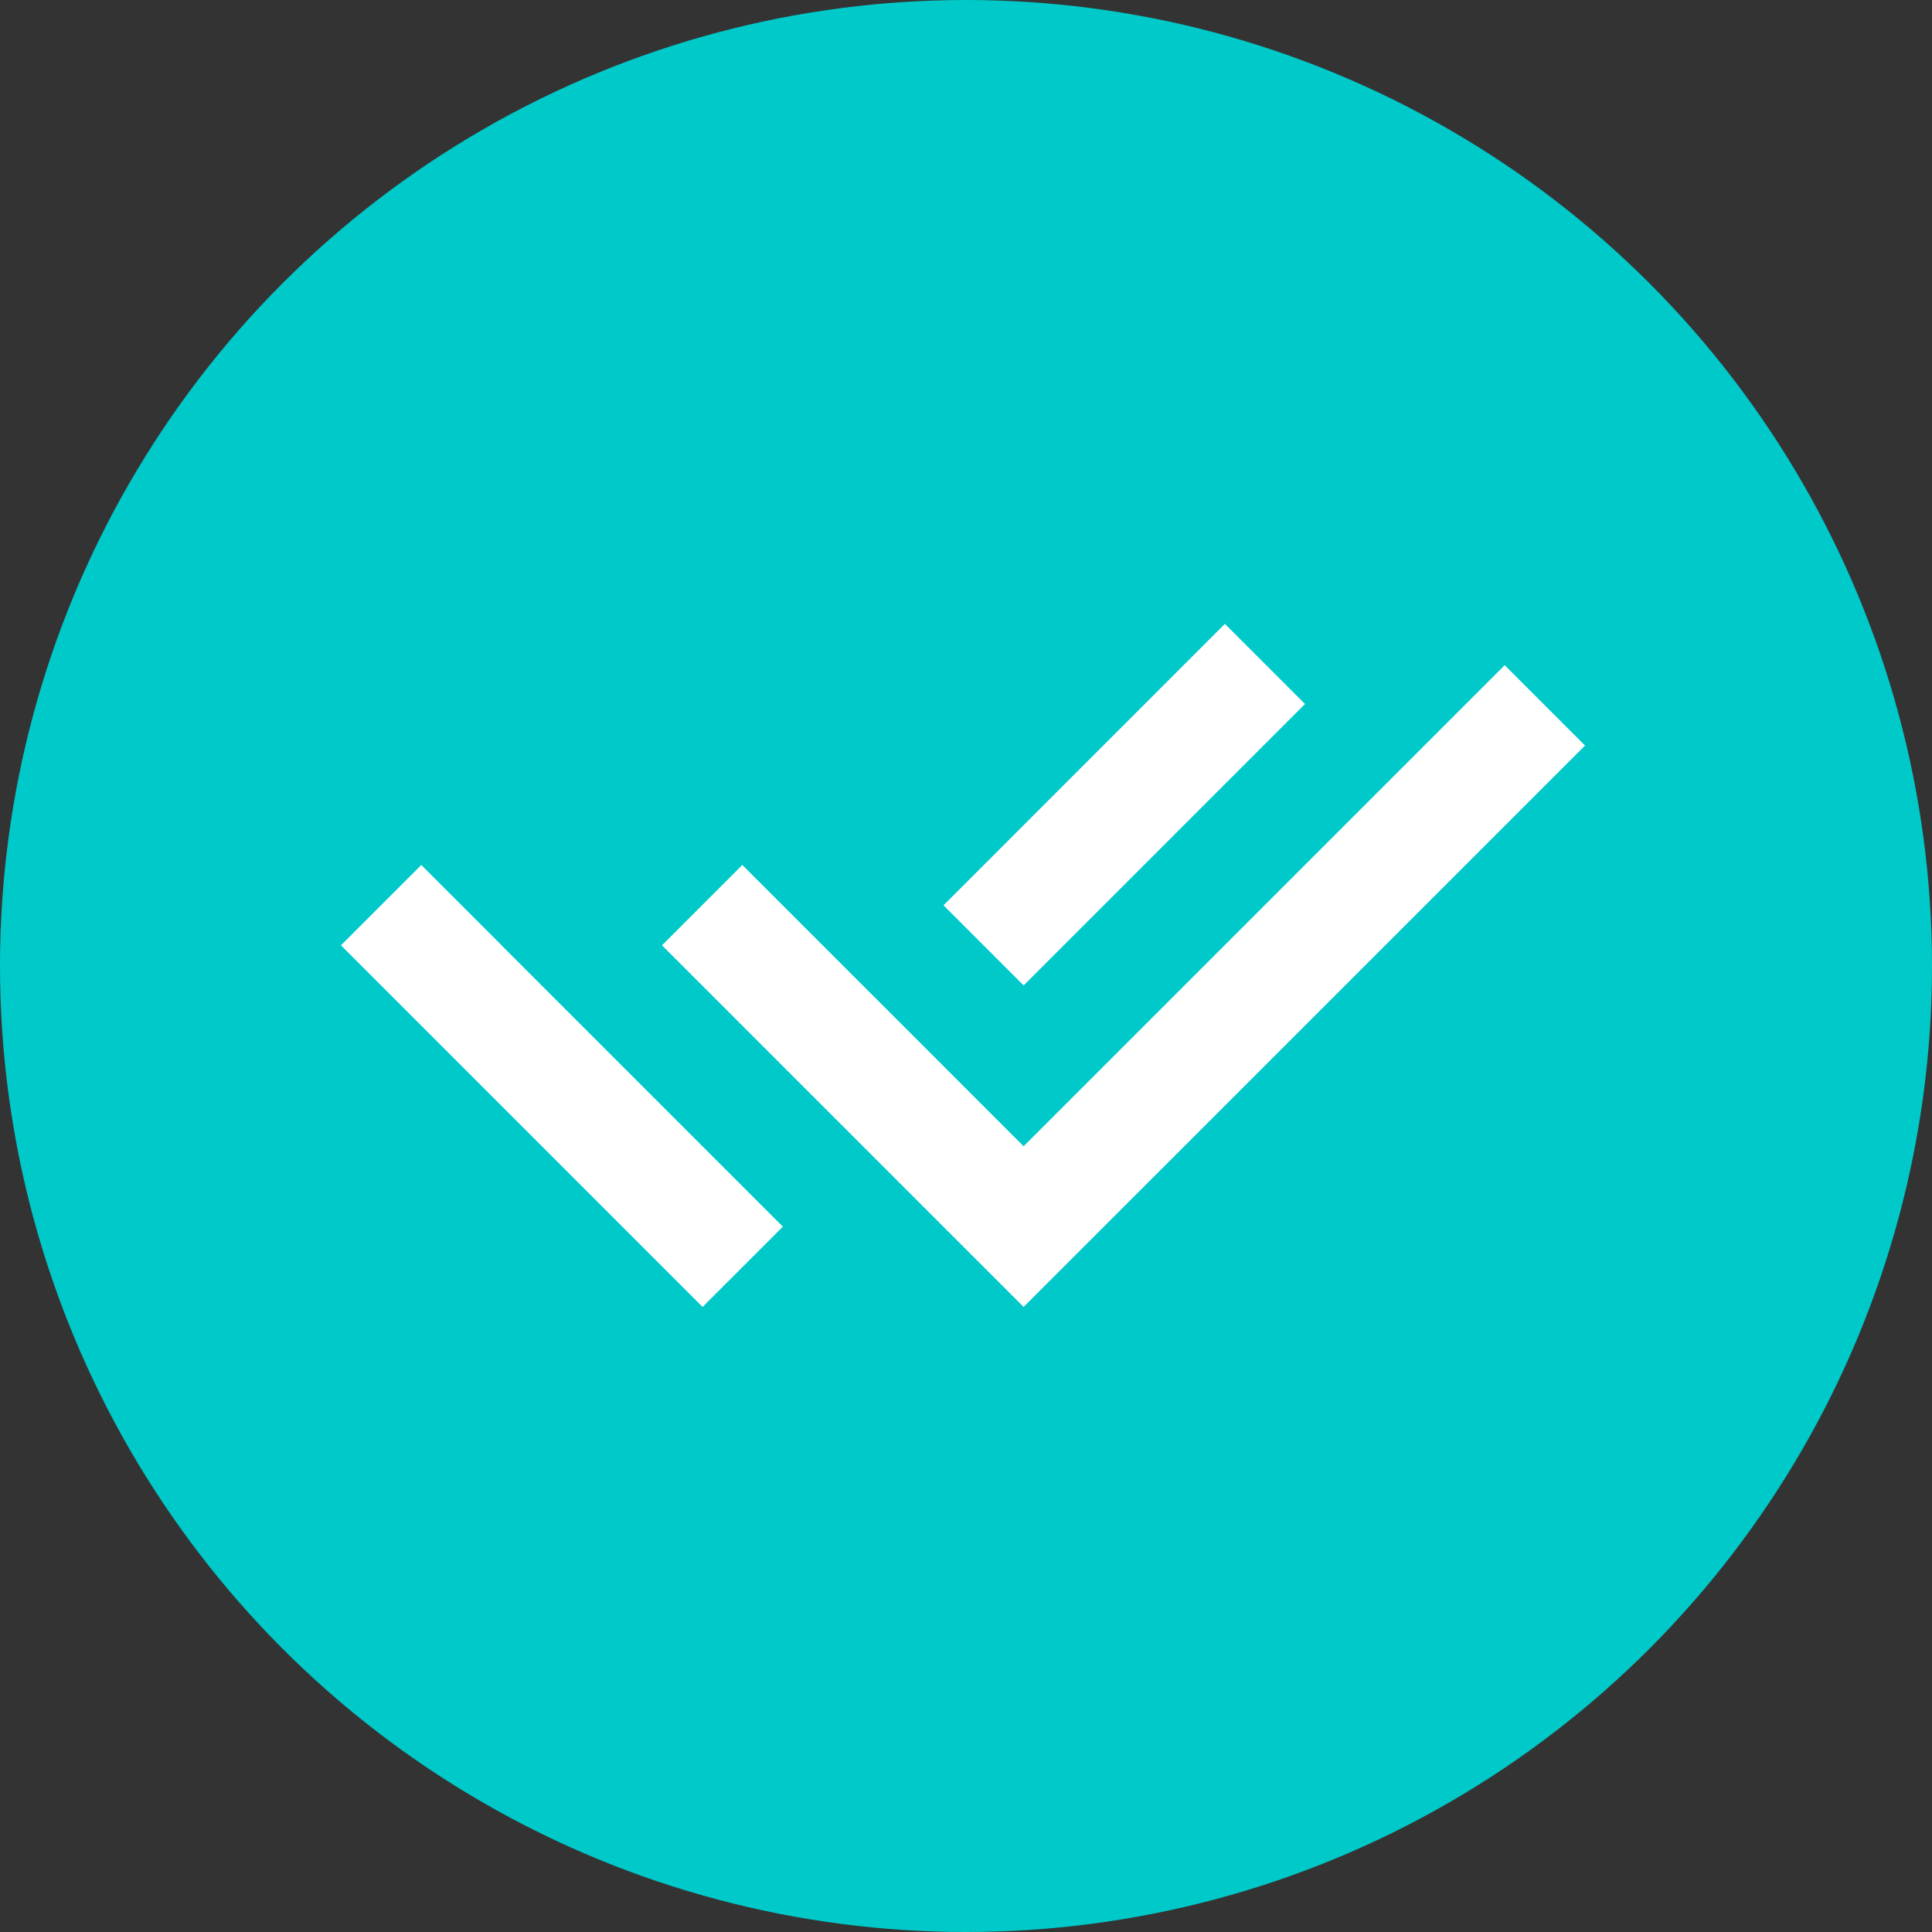 <svg width="34" height="34" viewBox="0 0 34 34" fill="none" xmlns="http://www.w3.org/2000/svg">
<rect x="0" y="0" width="34" height="34" fill="#333333" stroke="none"/>
<circle cx="17" cy="17" r="17" fill="#00C9C9"/>
<path d="M16.602 18.76L18.014 20.172L26.48 11.706L27.894 13.12L18.014 23L11.65 16.636L13.064 15.222L15.189 17.347L16.602 18.759V18.76ZM16.604 15.932L21.556 10.979L22.966 12.389L18.014 17.342L16.604 15.932ZM13.777 21.587L12.364 23L6 16.636L7.414 15.222L8.827 16.635L8.826 16.636L13.777 21.587V21.587Z" fill="white"/>
</svg>
